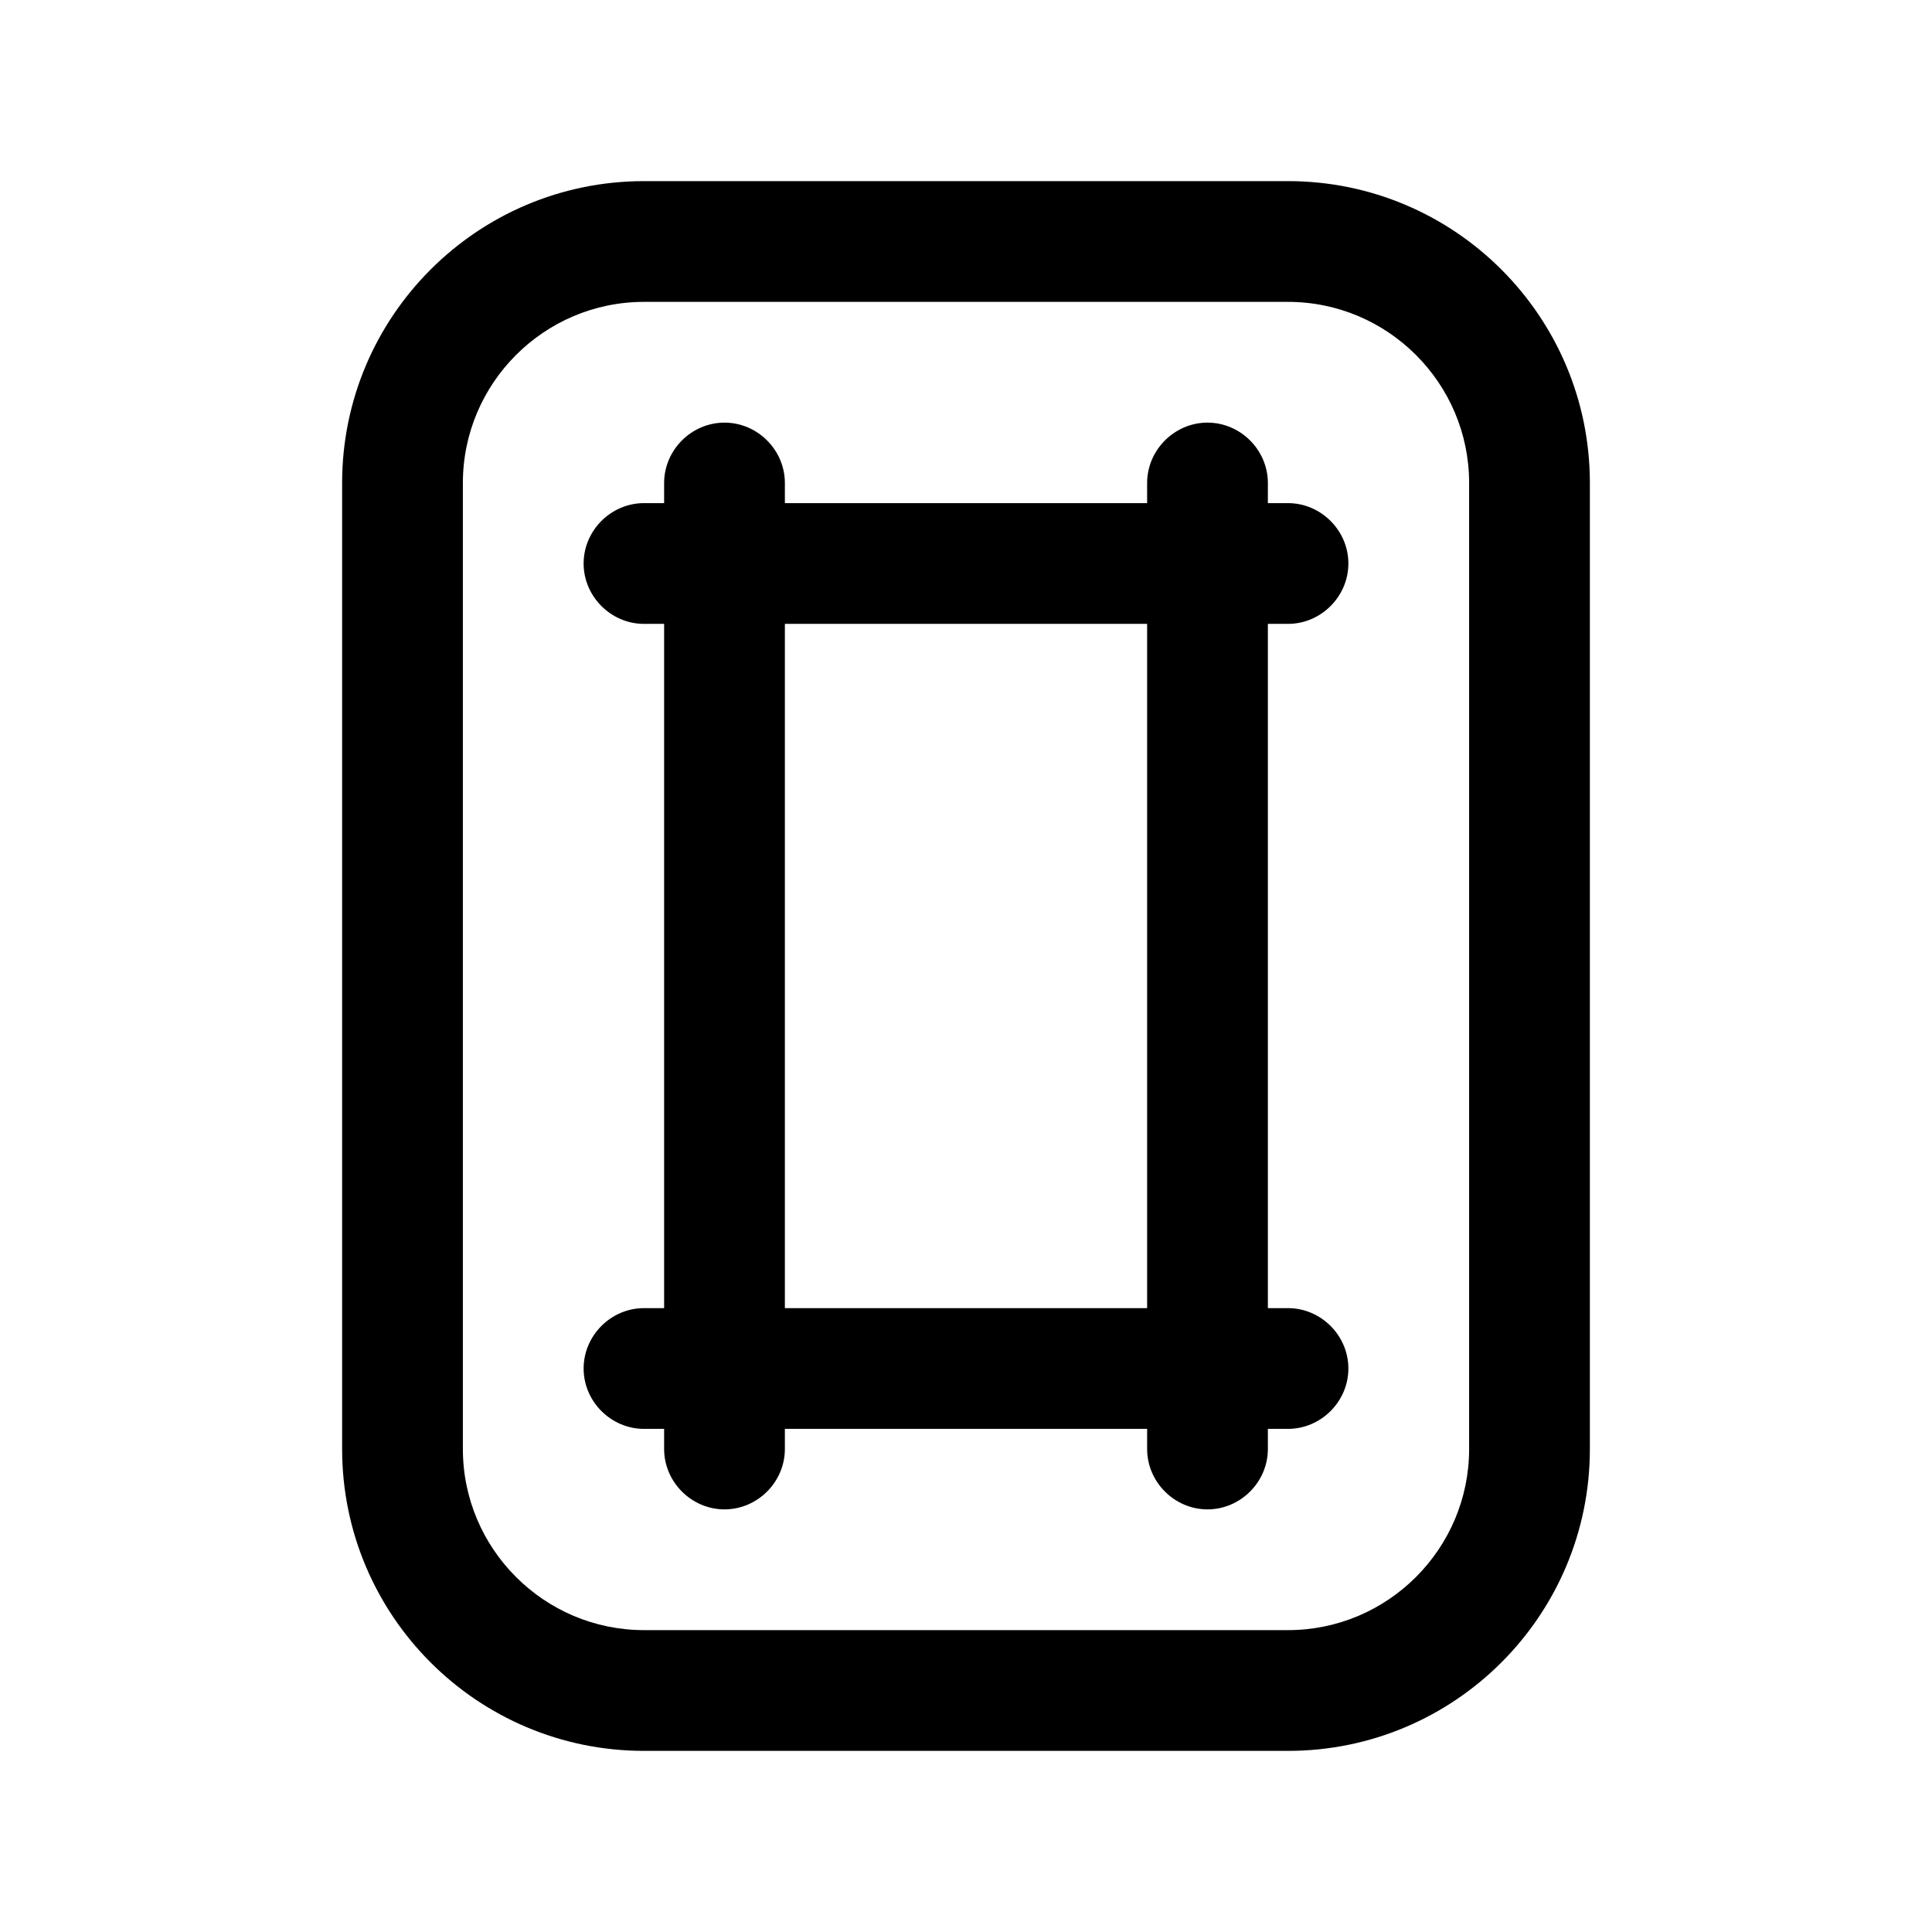<?xml version="1.0" encoding="UTF-8"?><svg xmlns="http://www.w3.org/2000/svg" viewBox="0 0 24 24"><g id="a"/><g id="b"/><g id="c"/><g id="d"/><g id="e"/><g id="f"/><g id="g"/><g id="h"/><g id="i"/><g id="j"/><g id="k"/><g id="l"/><g id="m"/><g id="n"/><g id="o"/><g id="p"/><g id="q"/><g id="r"/><g id="s"/><g id="t"/><g id="u"><g><path d="M16,2.25H8c-2.07,0-3.75,1.68-3.75,3.75v12c0,2.07,1.68,3.75,3.75,3.75h8c2.07,0,3.75-1.68,3.75-3.75V6c0-2.07-1.68-3.75-3.75-3.75Zm2.25,15.75c0,1.24-1.01,2.25-2.25,2.25H8c-1.24,0-2.25-1.01-2.25-2.25V6c0-1.24,1.01-2.25,2.25-2.25h8c1.24,0,2.25,1.01,2.25,2.25v12Z"/><path d="M16,7.75c.41,0,.75-.34,.75-.75s-.34-.75-.75-.75h-.25v-.25c0-.41-.34-.75-.75-.75s-.75,.34-.75,.75v.25h-4.5v-.25c0-.41-.34-.75-.75-.75s-.75,.34-.75,.75v.25h-.25c-.41,0-.75,.34-.75,.75s.34,.75,.75,.75h.25v8.5h-.25c-.41,0-.75,.34-.75,.75s.34,.75,.75,.75h.25v.25c0,.41,.34,.75,.75,.75s.75-.34,.75-.75v-.25h4.5v.25c0,.41,.34,.75,.75,.75s.75-.34,.75-.75v-.25h.25c.41,0,.75-.34,.75-.75s-.34-.75-.75-.75h-.25V7.75h.25Zm-1.75,8.5h-4.5V7.75h4.5v8.5Z"/></g></g></svg>